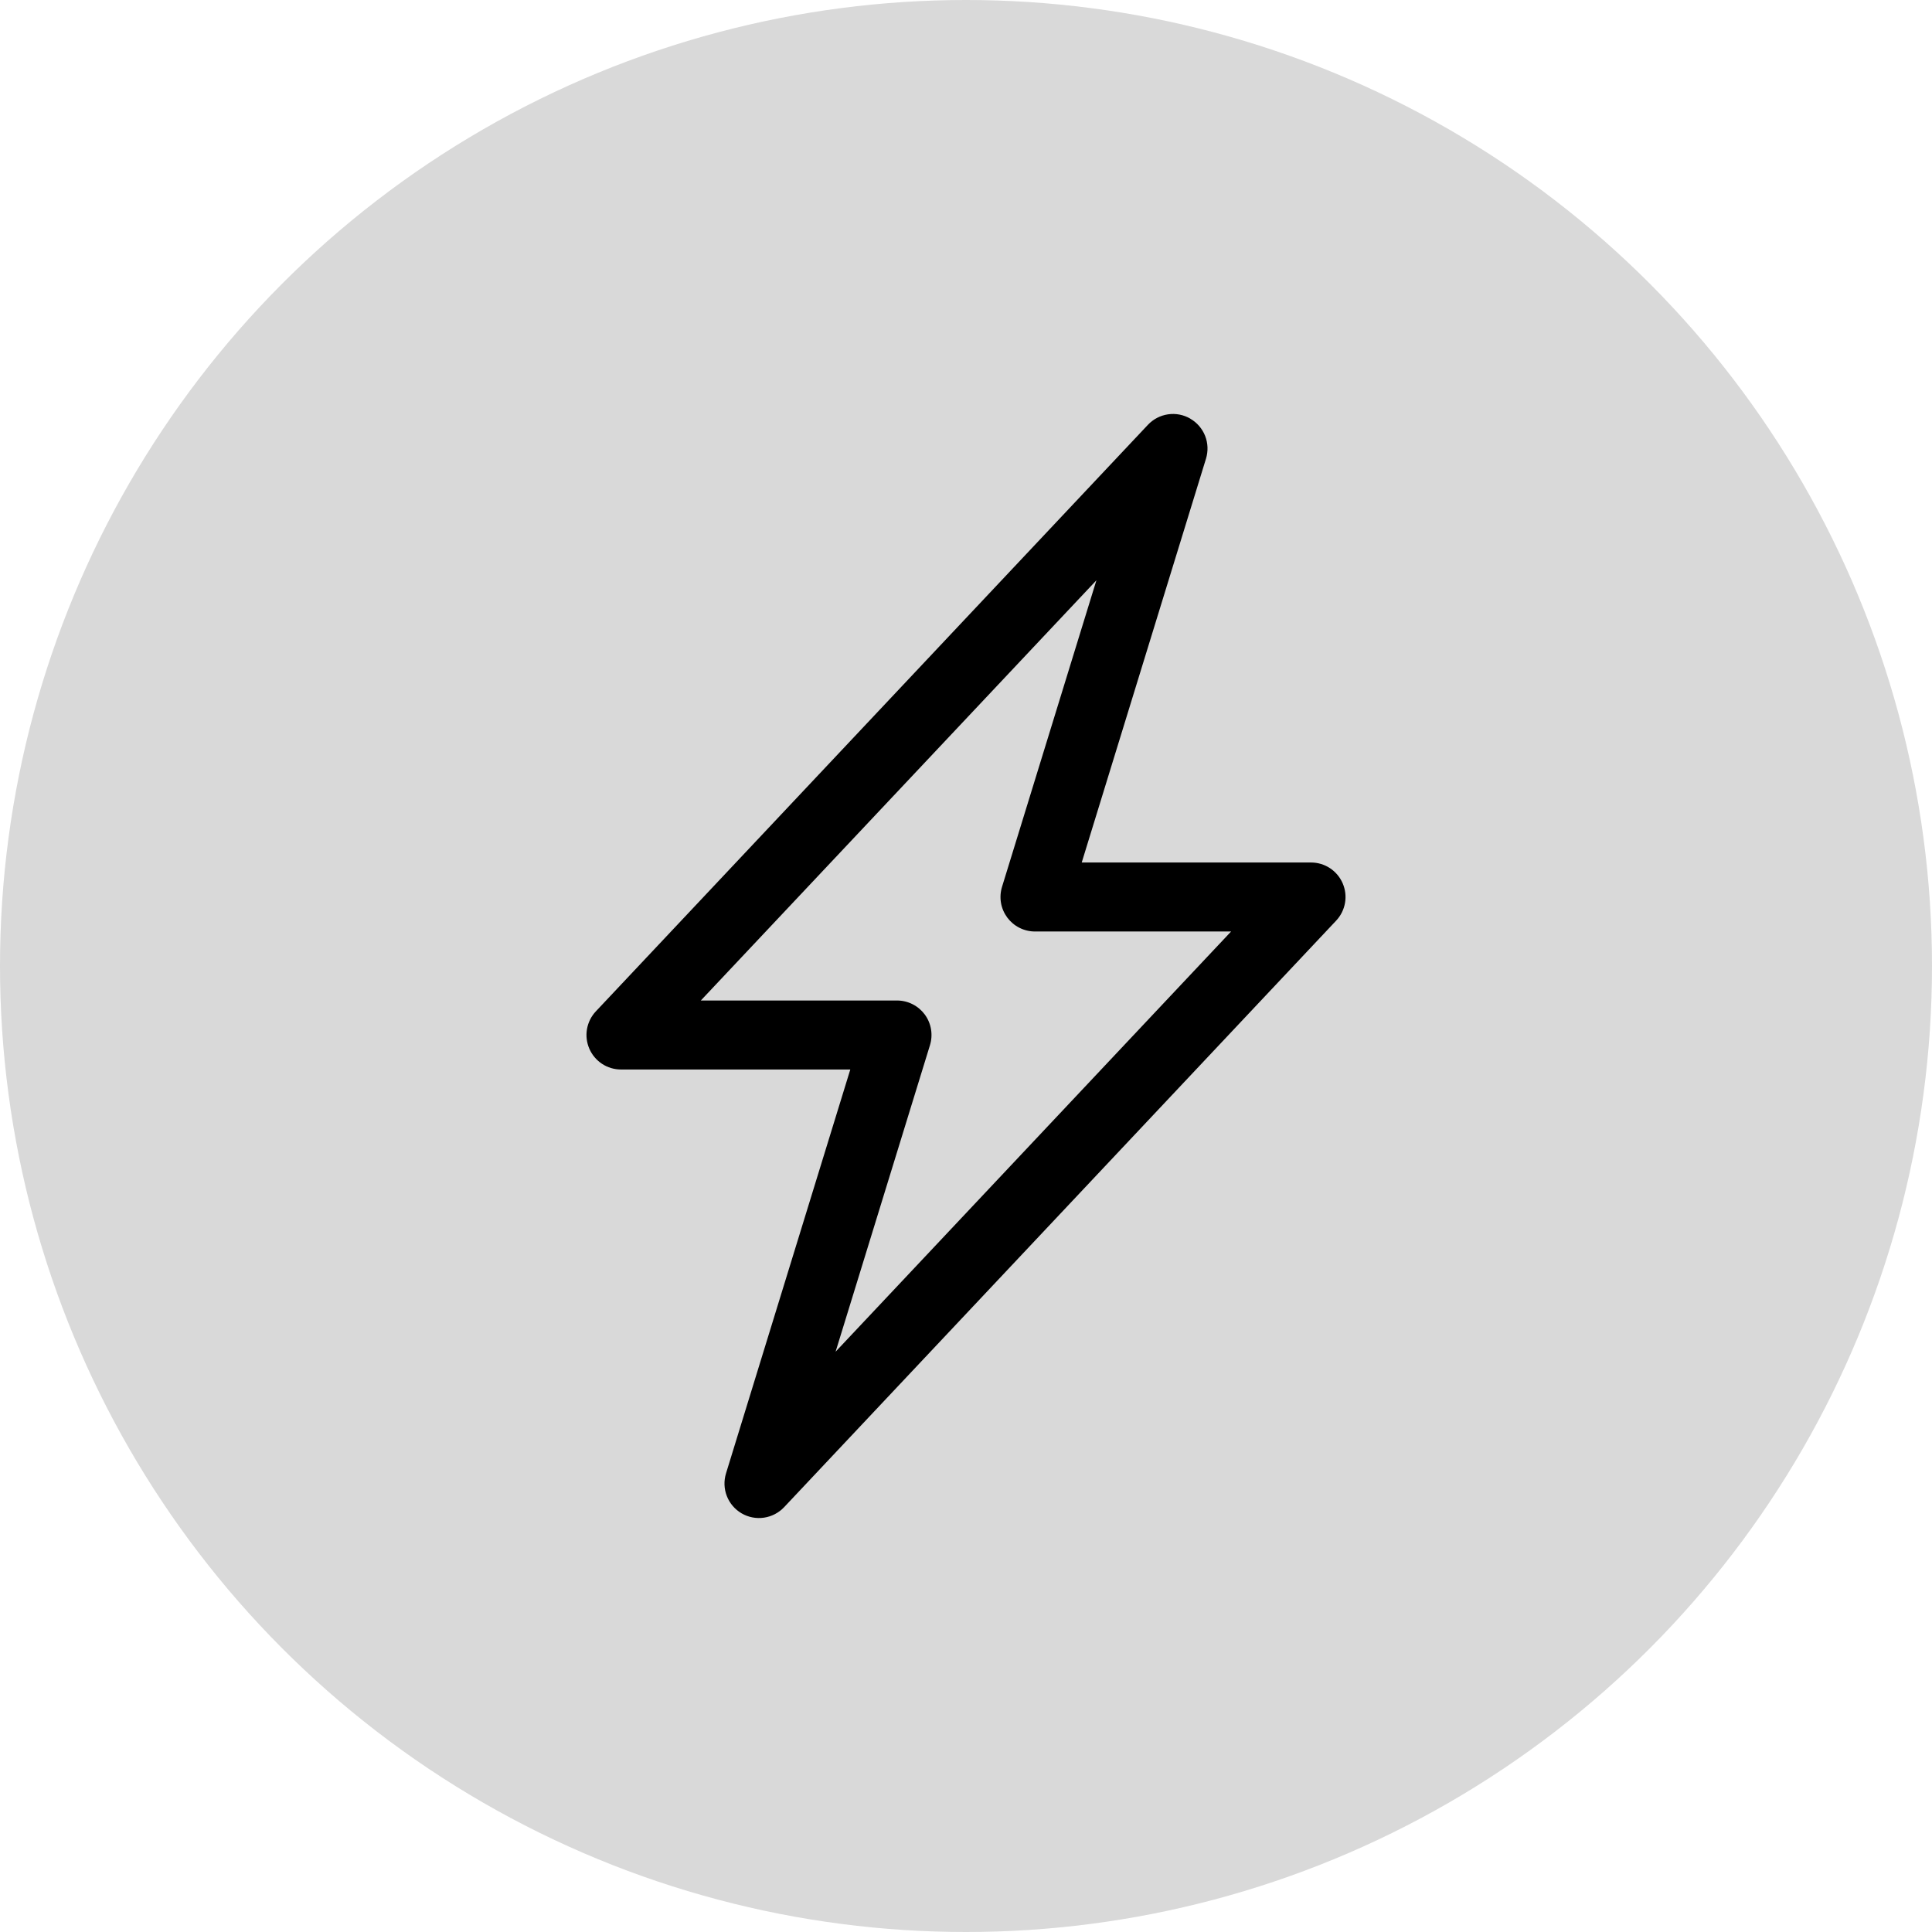 <svg width="70" height="70" viewBox="0 0 70 70" fill="none" xmlns="http://www.w3.org/2000/svg">
    <circle cx="35" cy="35" r="35" fill="#D9D9D9"/>
    <g clip-path="url(#clip0_20_5)">
        <path d="M43.127 15.17C43.372 15.312 43.562 15.533 43.665 15.796C43.768 16.059 43.778 16.35 43.695 16.62L39.193 31.25H47.5C47.744 31.25 47.983 31.321 48.187 31.455C48.391 31.59 48.551 31.78 48.648 32.005C48.745 32.229 48.774 32.476 48.732 32.717C48.689 32.957 48.578 33.18 48.41 33.358L28.41 54.608C28.216 54.813 27.959 54.947 27.679 54.988C27.4 55.029 27.115 54.974 26.871 54.832C26.627 54.69 26.438 54.469 26.335 54.206C26.232 53.943 26.222 53.652 26.305 53.383L30.808 38.75H22.5C22.256 38.75 22.017 38.679 21.813 38.545C21.609 38.41 21.449 38.22 21.352 37.995C21.255 37.771 21.226 37.524 21.268 37.283C21.311 37.043 21.422 36.82 21.59 36.642L41.59 15.393C41.783 15.187 42.04 15.053 42.319 15.012C42.599 14.971 42.883 15.026 43.127 15.168V15.17ZM25.392 36.25H32.5C32.696 36.25 32.889 36.296 33.063 36.384C33.238 36.472 33.389 36.6 33.506 36.757C33.622 36.915 33.7 37.097 33.732 37.29C33.765 37.483 33.752 37.681 33.695 37.867L30.275 48.975L44.605 33.75H37.5C37.304 33.75 37.111 33.704 36.937 33.616C36.762 33.528 36.611 33.4 36.494 33.243C36.378 33.085 36.3 32.903 36.267 32.71C36.235 32.517 36.248 32.319 36.305 32.133L39.725 21.025L25.392 36.25Z" fill="black"/>
    </g>
    <defs>
        <clipPath id="clip0_20_5">
            <rect width="40" height="40" fill="white" transform="translate(15 15)"/>
        </clipPath>
    </defs>
</svg>
